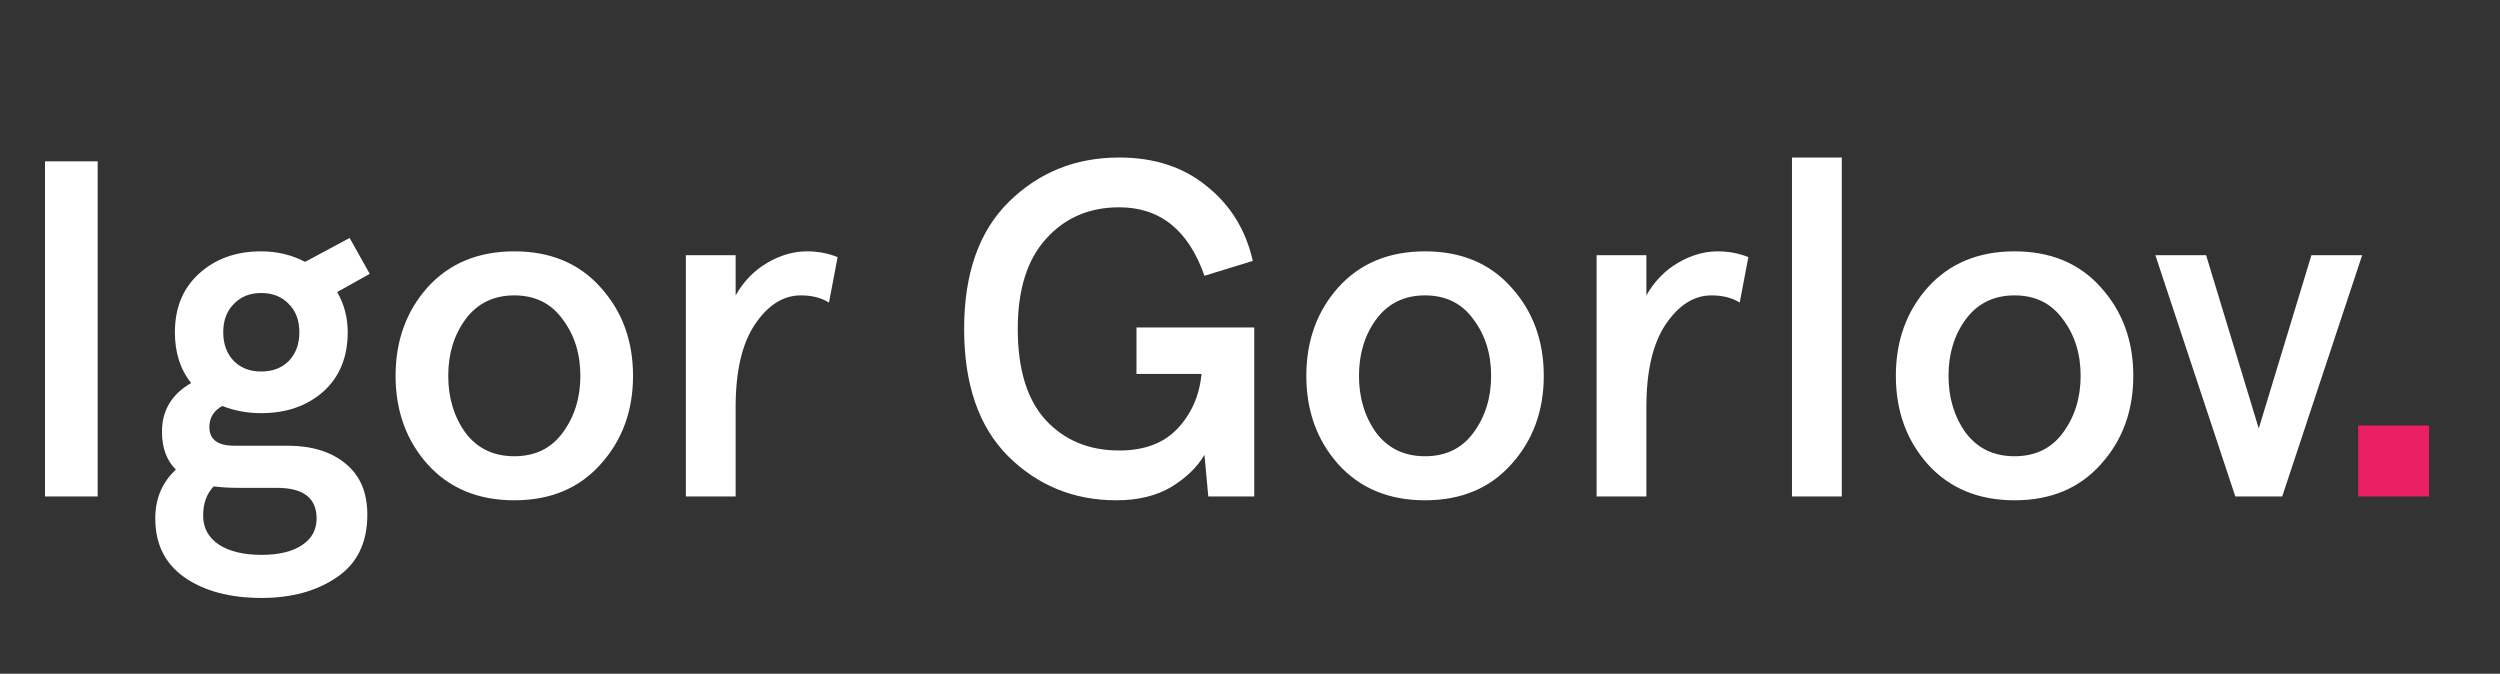 <svg width="141" height="38" viewBox="0 0 141 38" fill="none" xmlns="http://www.w3.org/2000/svg">
<rect x="0" y="0" width="141" height="38" fill="#333333" stroke="none"/>
<path d="M133 24H137V28H133V24Z" fill="#E91E63"/>
<path d="M2.538 28V9.1H5.508V28H2.538ZM9.864 18.739C9.864 17.353 10.323 16.246 11.241 15.418C12.159 14.59 13.32 14.176 14.724 14.176C15.624 14.176 16.452 14.374 17.208 14.77L19.719 13.42L20.853 15.445L19.017 16.471C19.413 17.155 19.611 17.911 19.611 18.739C19.611 20.143 19.152 21.259 18.234 22.087C17.316 22.897 16.146 23.302 14.724 23.302C13.95 23.302 13.221 23.167 12.537 22.897C12.051 23.167 11.808 23.563 11.808 24.085C11.808 24.787 12.276 25.138 13.212 25.138H16.209C17.577 25.138 18.666 25.471 19.476 26.137C20.304 26.803 20.718 27.766 20.718 29.026C20.718 30.61 20.142 31.789 18.99 32.563C17.856 33.337 16.443 33.724 14.751 33.724C12.969 33.724 11.52 33.337 10.404 32.563C9.306 31.789 8.757 30.682 8.757 29.242C8.757 28.126 9.144 27.208 9.918 26.488C9.396 25.966 9.135 25.255 9.135 24.355C9.135 23.149 9.684 22.231 10.782 21.601C10.17 20.845 9.864 19.891 9.864 18.739ZM15.615 27.514H13.428C12.942 27.514 12.483 27.487 12.051 27.433C11.655 27.847 11.457 28.396 11.457 29.08C11.457 29.764 11.745 30.304 12.321 30.7C12.915 31.096 13.725 31.294 14.751 31.294C15.723 31.294 16.479 31.114 17.019 30.754C17.577 30.394 17.856 29.89 17.856 29.242C17.856 28.09 17.109 27.514 15.615 27.514ZM13.185 17.146C12.789 17.542 12.591 18.073 12.591 18.739C12.591 19.405 12.789 19.945 13.185 20.359C13.581 20.755 14.094 20.953 14.724 20.953C15.372 20.953 15.894 20.755 16.29 20.359C16.686 19.945 16.884 19.405 16.884 18.739C16.884 18.073 16.686 17.542 16.29 17.146C15.894 16.732 15.372 16.525 14.724 16.525C14.094 16.525 13.581 16.732 13.185 17.146ZM24.12 26.191C22.914 24.841 22.311 23.176 22.311 21.196C22.311 19.216 22.914 17.551 24.12 16.201C25.344 14.851 26.973 14.176 29.007 14.176C31.041 14.176 32.661 14.851 33.867 16.201C35.091 17.551 35.703 19.216 35.703 21.196C35.703 23.176 35.091 24.841 33.867 26.191C32.661 27.541 31.041 28.216 29.007 28.216C26.973 28.216 25.344 27.541 24.12 26.191ZM26.253 18.01C25.605 18.892 25.281 19.954 25.281 21.196C25.281 22.438 25.605 23.509 26.253 24.409C26.919 25.291 27.837 25.732 29.007 25.732C30.177 25.732 31.086 25.291 31.734 24.409C32.4 23.509 32.733 22.438 32.733 21.196C32.733 19.954 32.4 18.892 31.734 18.01C31.086 17.11 30.177 16.66 29.007 16.66C27.837 16.66 26.919 17.11 26.253 18.01ZM41.49 28H38.682V14.392H41.49V16.66C41.94 15.868 42.534 15.256 43.272 14.824C44.01 14.392 44.757 14.176 45.513 14.176C46.125 14.176 46.701 14.284 47.241 14.5L46.755 17.065C46.323 16.795 45.792 16.66 45.162 16.66C44.172 16.66 43.308 17.209 42.57 18.307C41.85 19.387 41.49 20.935 41.49 22.951V28Z" fill="white"/>
<path d="M68.147 28L67.931 25.651C67.535 26.335 66.914 26.938 66.068 27.46C65.222 27.964 64.187 28.216 62.963 28.216C60.569 28.216 58.535 27.388 56.861 25.732C55.205 24.076 54.377 21.682 54.377 18.55C54.377 15.418 55.223 13.024 56.915 11.368C58.607 9.712 60.677 8.884 63.125 8.884C65.105 8.884 66.752 9.424 68.066 10.504C69.398 11.566 70.262 12.97 70.658 14.716L67.931 15.553C67.031 12.979 65.429 11.692 63.125 11.692C61.433 11.692 60.056 12.286 58.994 13.474C57.932 14.644 57.401 16.336 57.401 18.55C57.401 20.818 57.923 22.528 58.967 23.68C60.029 24.832 61.415 25.408 63.125 25.408C64.529 25.408 65.618 25.003 66.392 24.193C67.184 23.365 67.643 22.33 67.769 21.088H64.097V18.469H70.739V28H68.147ZM75.486 26.191C74.279 24.841 73.677 23.176 73.677 21.196C73.677 19.216 74.279 17.551 75.486 16.201C76.71 14.851 78.338 14.176 80.373 14.176C82.406 14.176 84.026 14.851 85.233 16.201C86.457 17.551 87.069 19.216 87.069 21.196C87.069 23.176 86.457 24.841 85.233 26.191C84.026 27.541 82.406 28.216 80.373 28.216C78.338 28.216 76.71 27.541 75.486 26.191ZM77.618 18.01C76.971 18.892 76.647 19.954 76.647 21.196C76.647 22.438 76.971 23.509 77.618 24.409C78.284 25.291 79.203 25.732 80.373 25.732C81.543 25.732 82.451 25.291 83.1 24.409C83.766 23.509 84.099 22.438 84.099 21.196C84.099 19.954 83.766 18.892 83.1 18.01C82.451 17.11 81.543 16.66 80.373 16.66C79.203 16.66 78.284 17.11 77.618 18.01ZM92.856 28H90.048V14.392H92.856V16.66C93.306 15.868 93.9 15.256 94.638 14.824C95.376 14.392 96.123 14.176 96.879 14.176C97.491 14.176 98.067 14.284 98.607 14.5L98.121 17.065C97.689 16.795 97.158 16.66 96.528 16.66C95.538 16.66 94.674 17.209 93.936 18.307C93.216 19.387 92.856 20.935 92.856 22.951V28ZM101.068 8.884H103.876V28H101.068V8.884ZM108.735 26.191C107.529 24.841 106.926 23.176 106.926 21.196C106.926 19.216 107.529 17.551 108.735 16.201C109.959 14.851 111.588 14.176 113.622 14.176C115.656 14.176 117.276 14.851 118.482 16.201C119.706 17.551 120.318 19.216 120.318 21.196C120.318 23.176 119.706 24.841 118.482 26.191C117.276 27.541 115.656 28.216 113.622 28.216C111.588 28.216 109.959 27.541 108.735 26.191ZM110.868 18.01C110.22 18.892 109.896 19.954 109.896 21.196C109.896 22.438 110.22 23.509 110.868 24.409C111.534 25.291 112.452 25.732 113.622 25.732C114.792 25.732 115.701 25.291 116.349 24.409C117.015 23.509 117.348 22.438 117.348 21.196C117.348 19.954 117.015 18.892 116.349 18.01C115.701 17.11 114.792 16.66 113.622 16.66C112.452 16.66 111.534 17.11 110.868 18.01ZM121.562 14.392H124.424L127.394 24.166L130.364 14.392H133.226L128.717 28H126.071L121.562 14.392Z" fill="white"/>
</svg>
